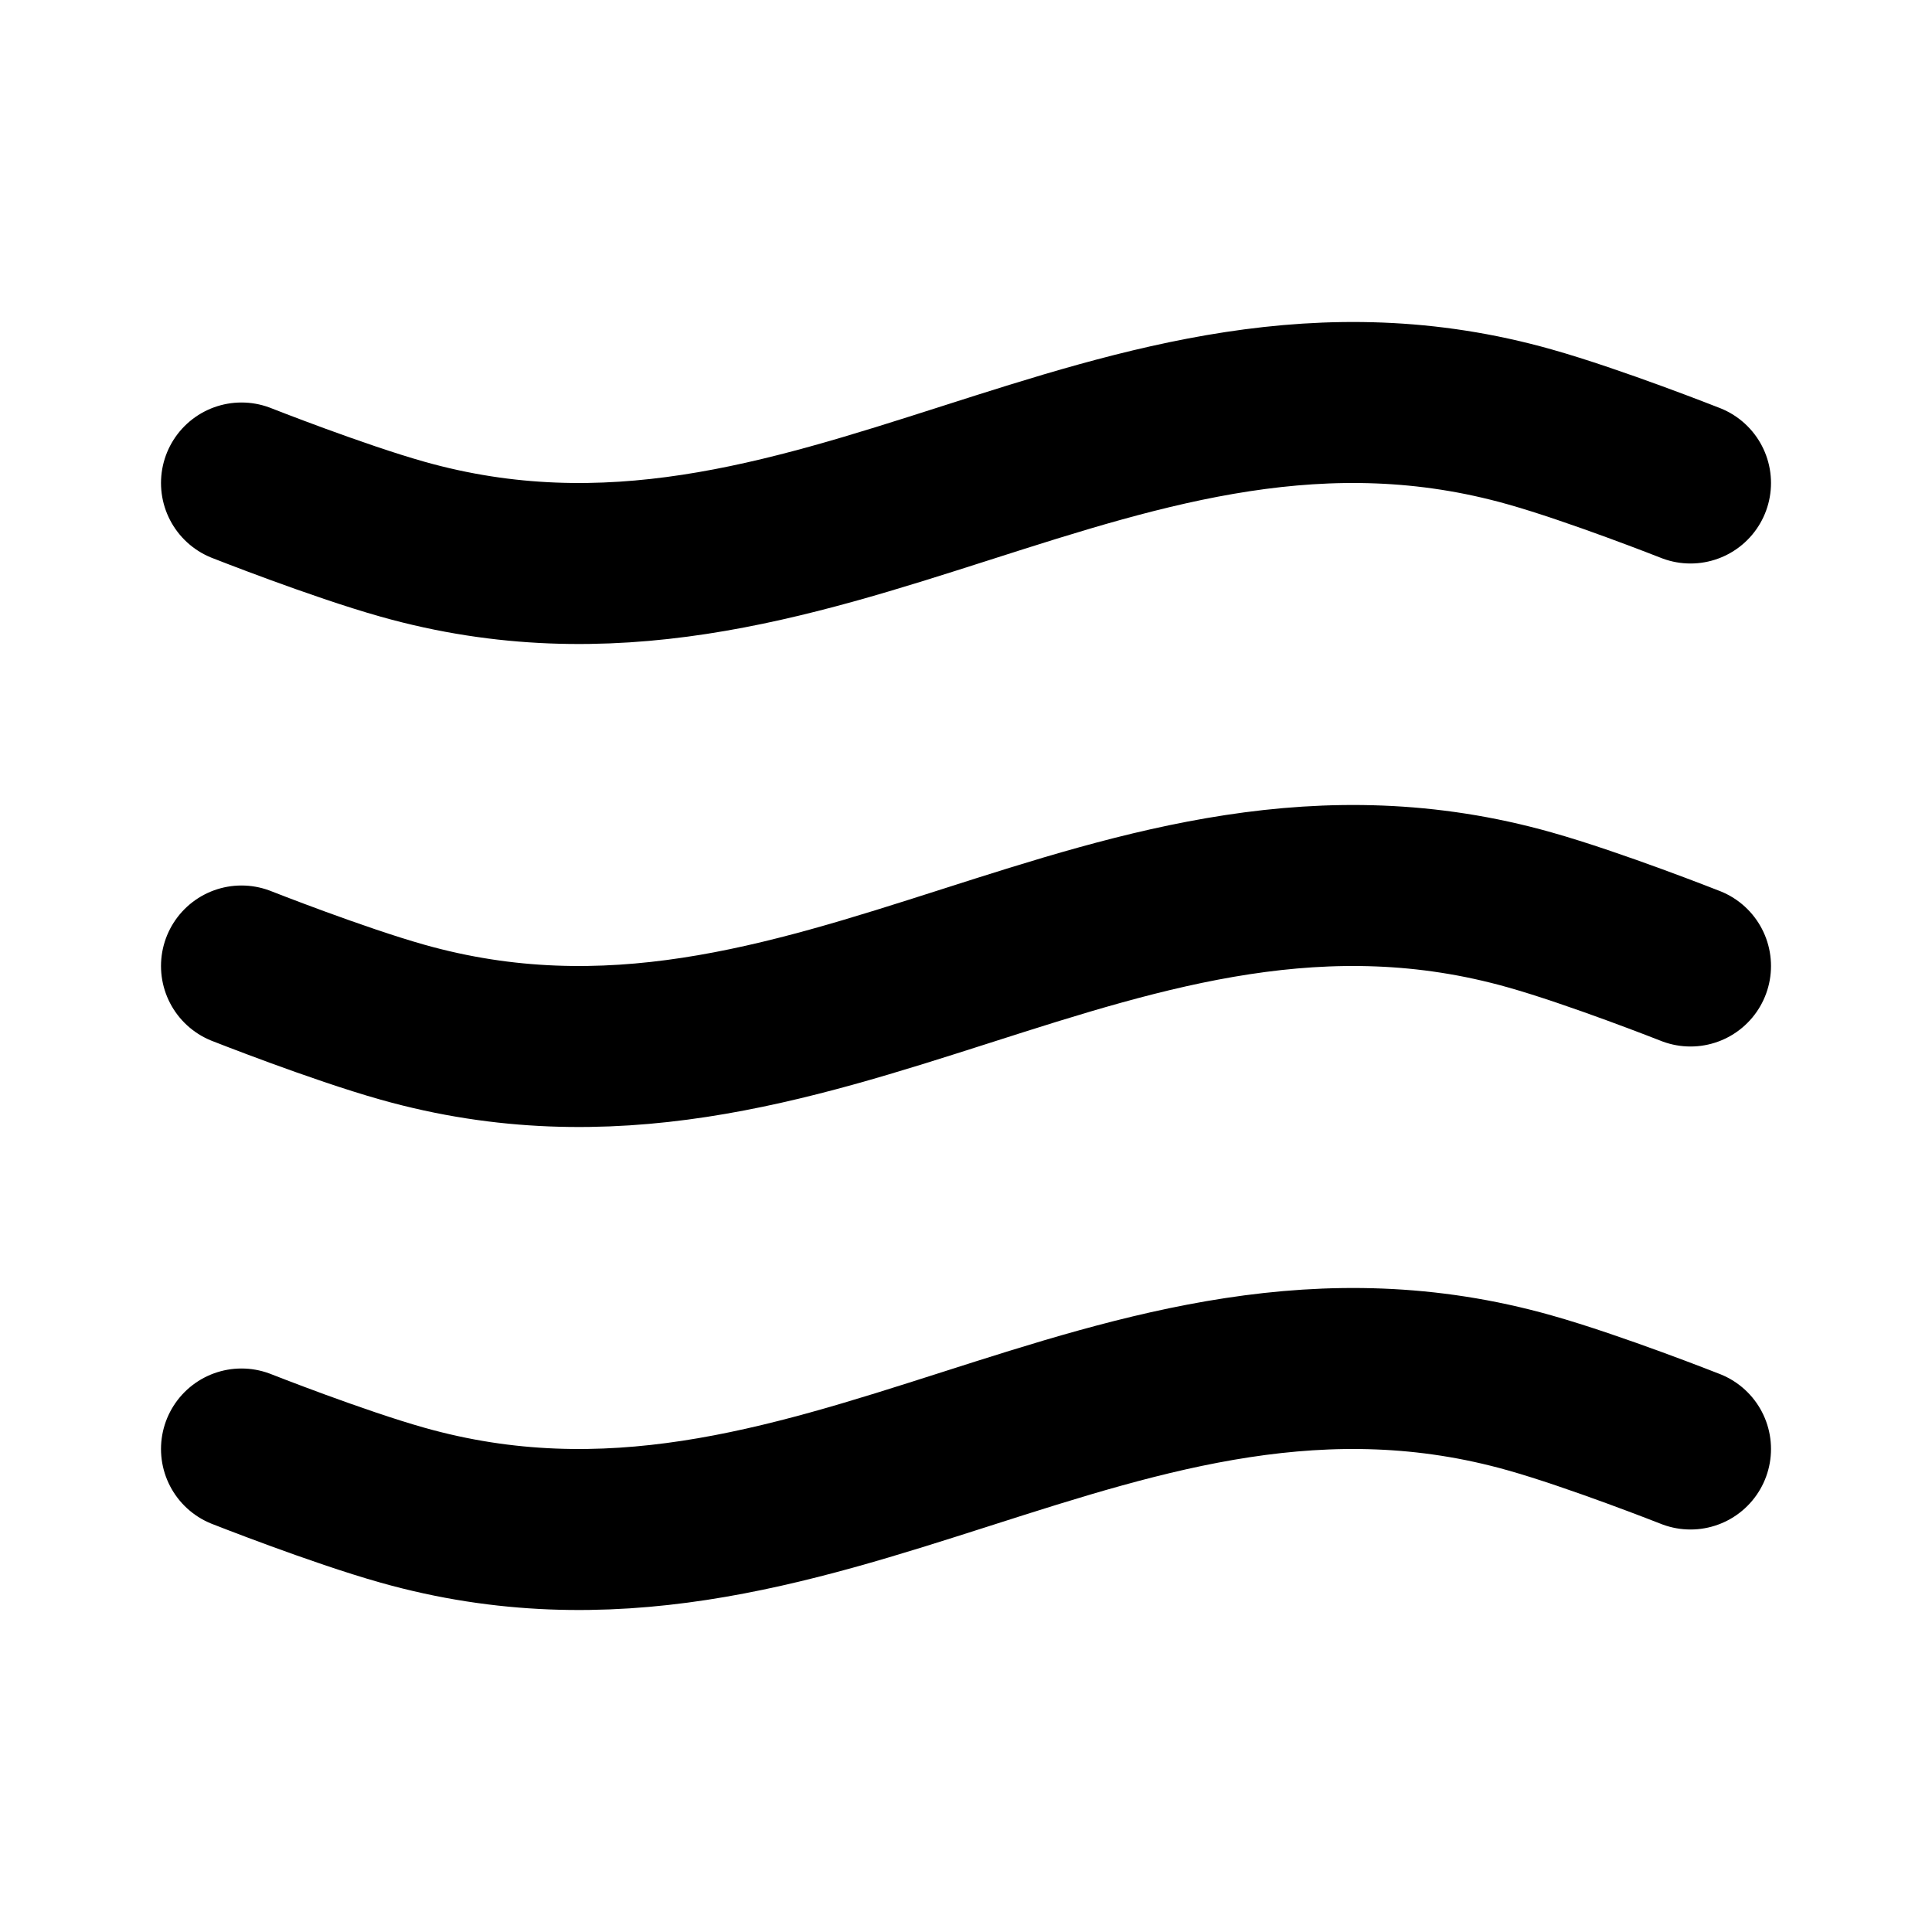<svg viewBox="0 0 24 24" fill="none" xmlns="http://www.w3.org/2000/svg" class="icon">
  <path d="M21 18C21 18 19.81 17.53 19 17.302C13.88 15.857 10.12 20.143 5 18.698C4.19 18.47 3 18 3 18M21 12C21 12 19.81 11.53 19 11.302C13.88 9.857 10.12 14.143 5 12.698C4.19 12.47 3 12 3 12M21 6C21 6 19.81 5.53 19 5.302C13.88 3.857 10.12 8.143 5 6.698C4.19 6.47 3 6 3 6" stroke="currentColor" stroke-width="2" stroke-linecap="round" stroke-linejoin="round"/>
</svg>

